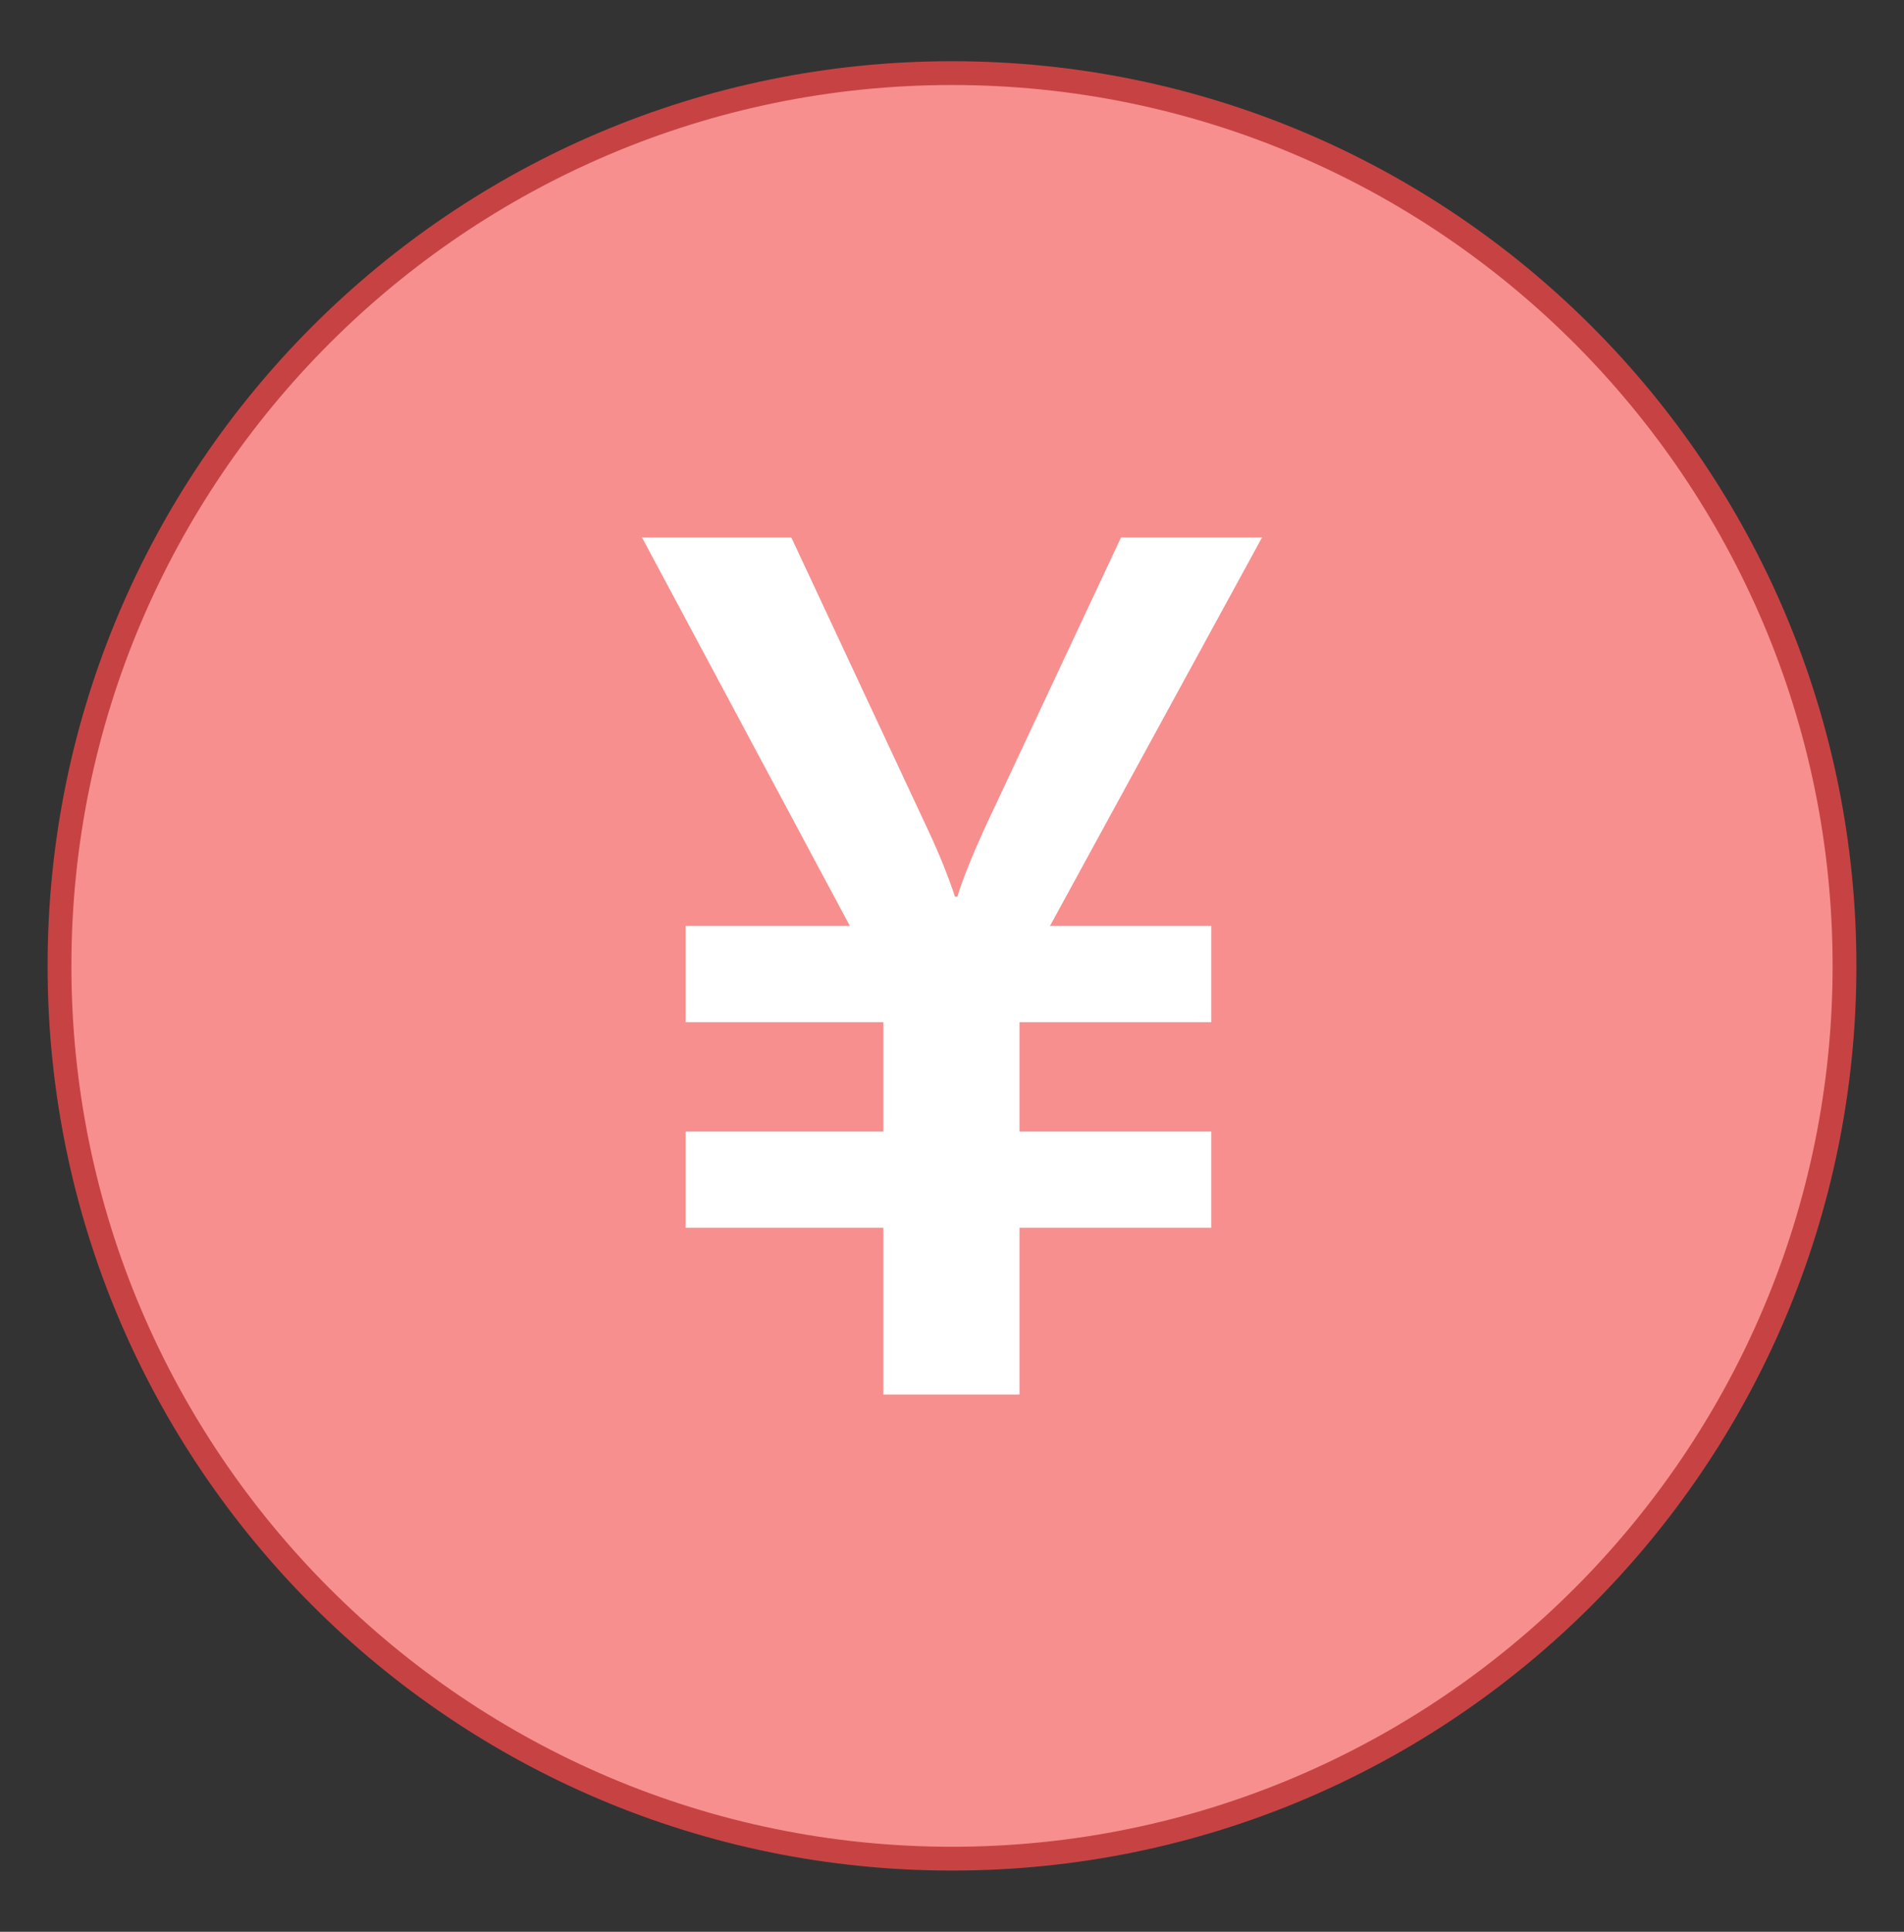 <svg width="70" height="71" viewBox="0 0 70 71" fill="none" xmlns="http://www.w3.org/2000/svg">
<rect x="0" y="0" width="70" height="71" fill="#333333" stroke="none"/>
<path d="M35 68.312C16.907 68.312 2.188 53.593 2.188 35.5C2.188 17.407 16.907 2.688 35 2.688C53.093 2.688 67.812 17.407 67.812 35.5C67.812 53.593 53.093 68.312 35 68.312Z" fill="#F78F8F"/>
<path d="M35 3.125C52.852 3.125 67.375 17.648 67.375 35.5C67.375 53.352 52.852 67.875 35 67.875C17.148 67.875 2.625 53.352 2.625 35.5C2.625 17.648 17.148 3.125 35 3.125ZM35 2.25C16.636 2.25 1.75 17.136 1.75 35.5C1.75 53.864 16.636 68.75 35 68.75C53.364 68.75 68.25 53.864 68.25 35.5C68.25 17.136 53.364 2.25 35 2.25Z" fill="#C74343"/>
<path d="M46.398 19.754L38.602 34.032H44.531V37.569H37.481V41.589H44.531V45.125H37.481V51.254H32.475V45.125H25.206V41.589H32.475V37.569H25.206V34.032H31.245L23.603 19.754H29.093L34.166 30.606C34.547 31.425 34.861 32.209 35.11 32.956H35.198C35.374 32.37 35.703 31.544 36.186 30.474L41.214 19.754H46.398Z" fill="white"/>
</svg>
